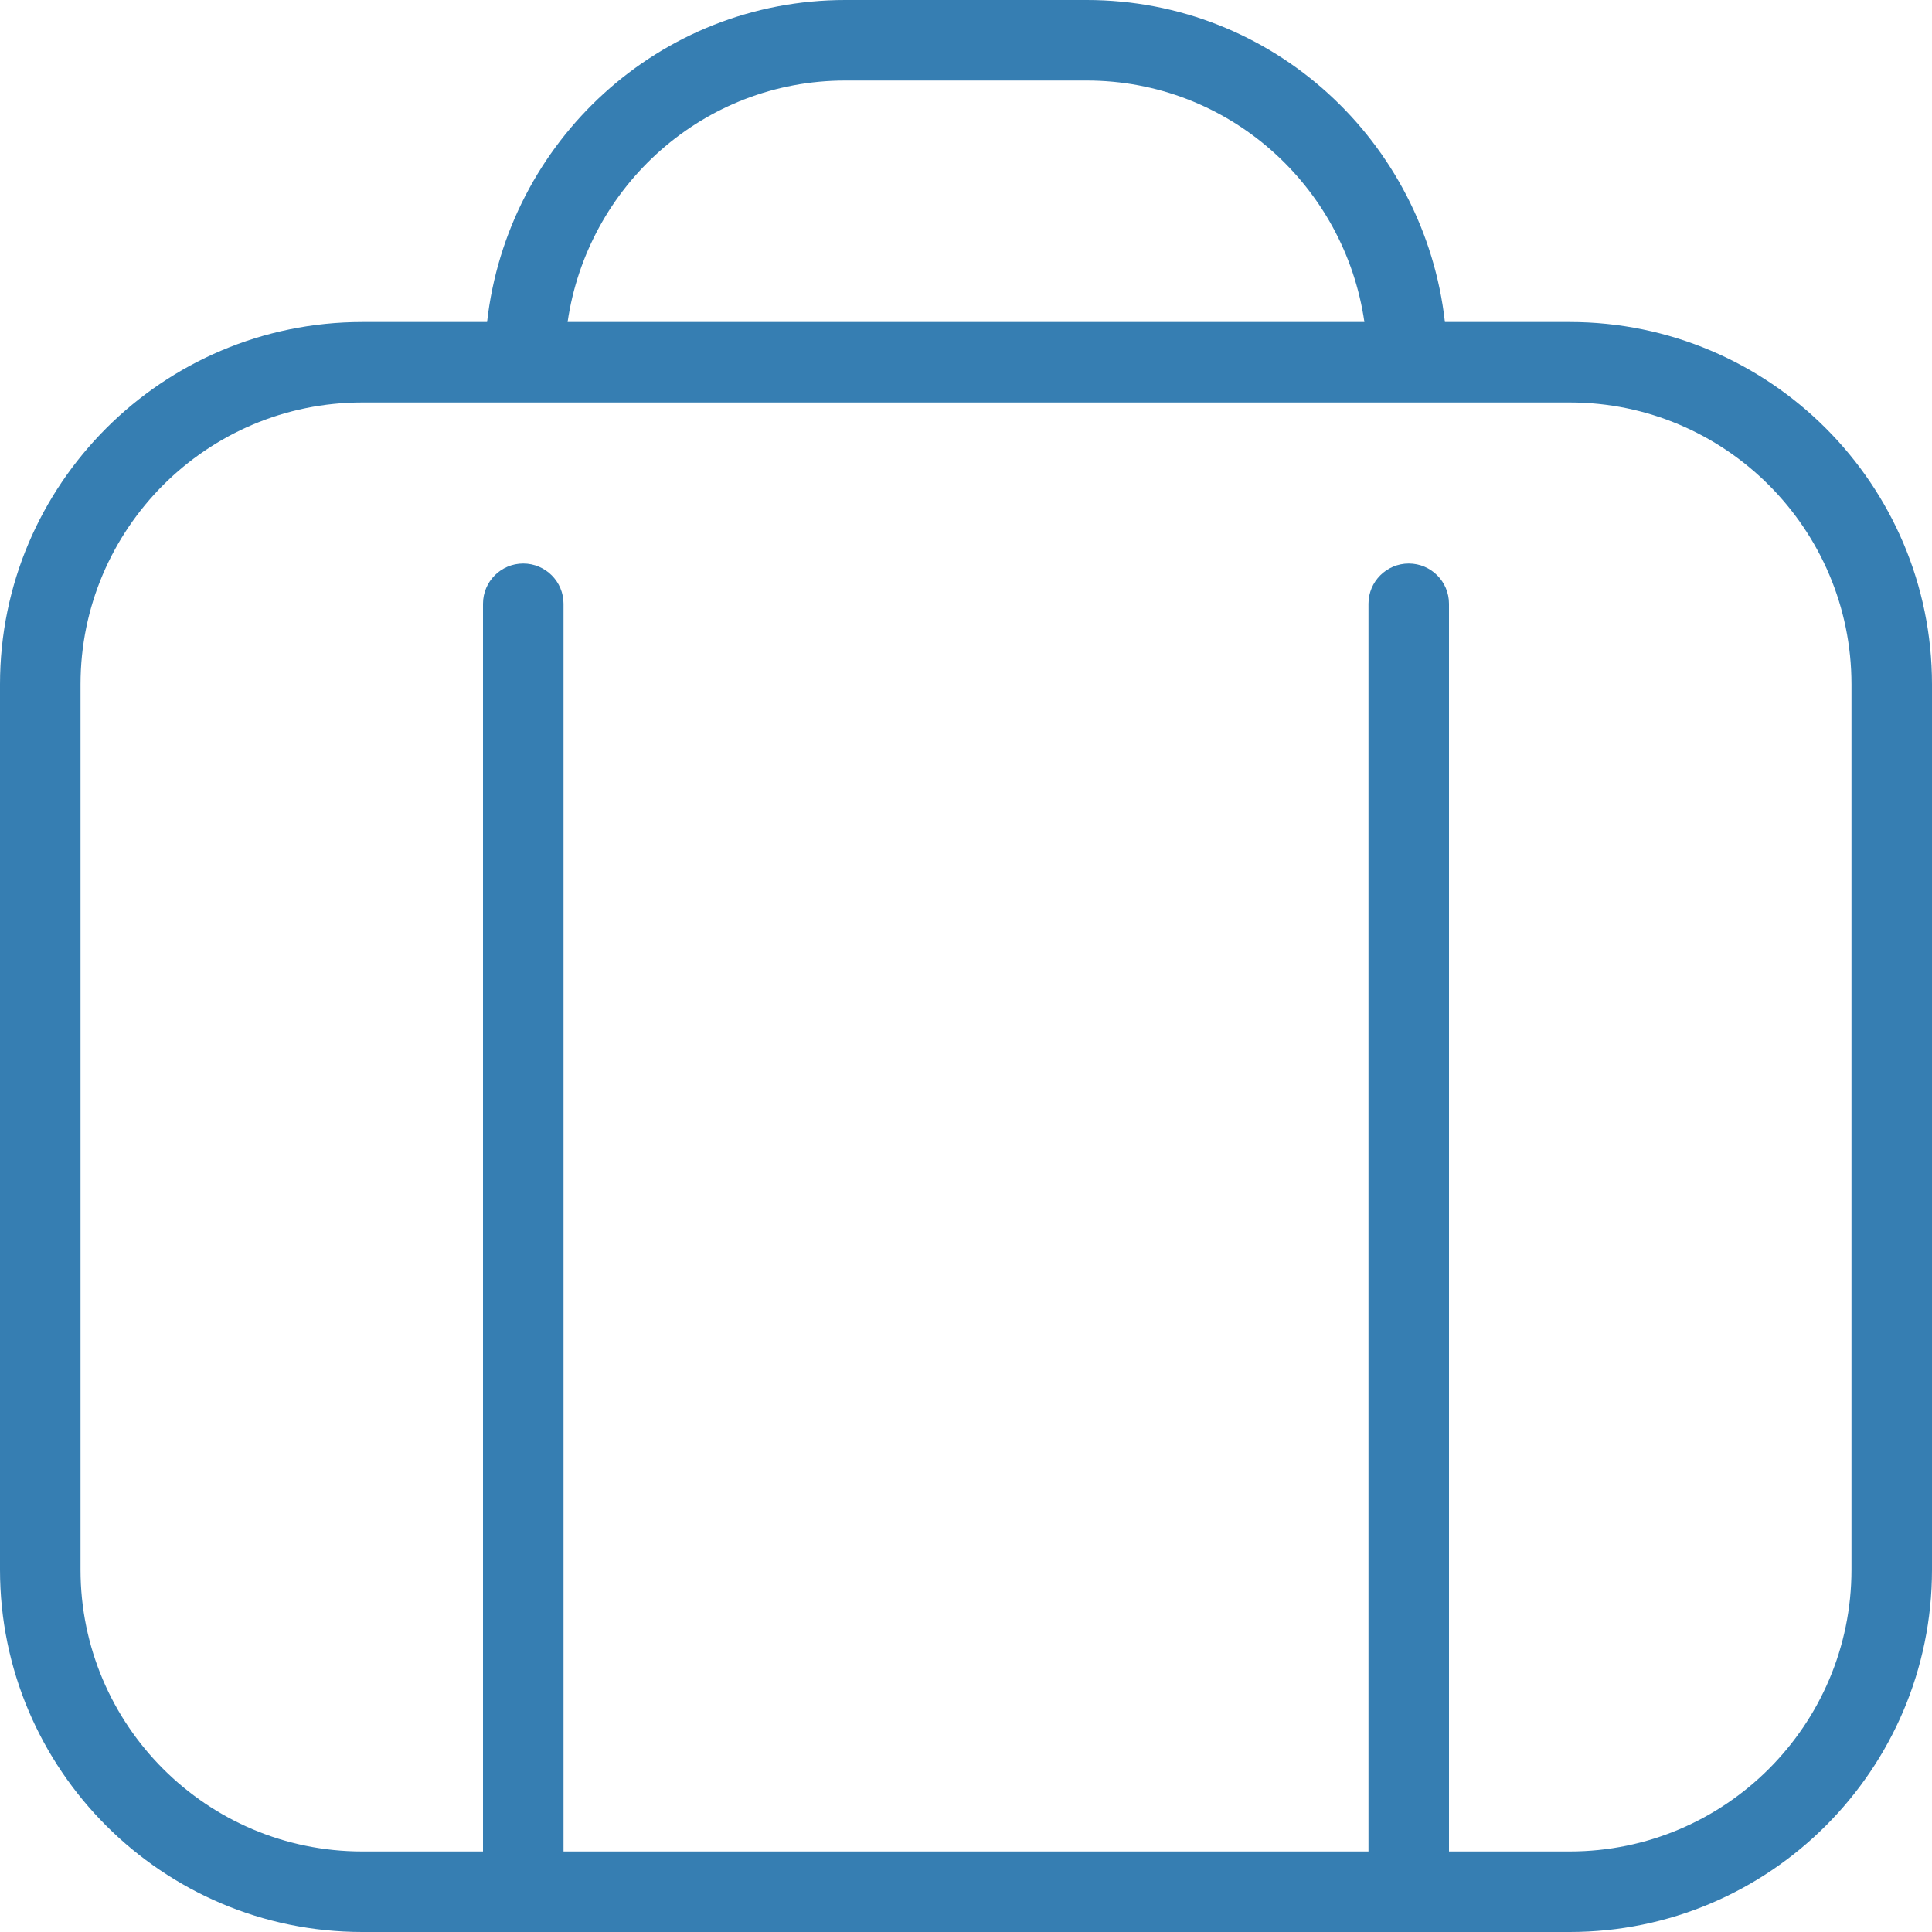 <svg width="28" height="28" viewBox="0 0 28 28" fill="none" xmlns="http://www.w3.org/2000/svg">
<path d="M22.75 4.667H20.941C20.646 2.049 18.445 0 15.75 0H12.25C9.555 0 7.354 2.049 7.059 4.667H5.25C2.356 4.667 0 7.022 0 9.917V22.75C0 25.645 2.356 28 5.25 28H22.75C25.645 28 28 25.645 28 22.75V9.917C28 7.022 25.645 4.667 22.75 4.667ZM12.25 1.167H15.75C17.801 1.167 19.488 2.693 19.774 4.667H8.226C8.512 2.693 10.199 1.167 12.25 1.167ZM26.833 22.75C26.833 25.002 25.002 26.833 22.75 26.833H21V8.75C21 8.428 20.739 8.167 20.417 8.167C20.095 8.167 19.833 8.428 19.833 8.75V26.833H8.167V8.75C8.167 8.428 7.905 8.167 7.583 8.167C7.261 8.167 7 8.428 7 8.75V26.833H5.25C2.998 26.833 1.167 25.002 1.167 22.75V9.917C1.167 7.665 2.998 5.833 5.25 5.833H22.75C25.002 5.833 26.833 7.665 26.833 9.917V22.75Z" fill="#367eb2"/>
</svg>
